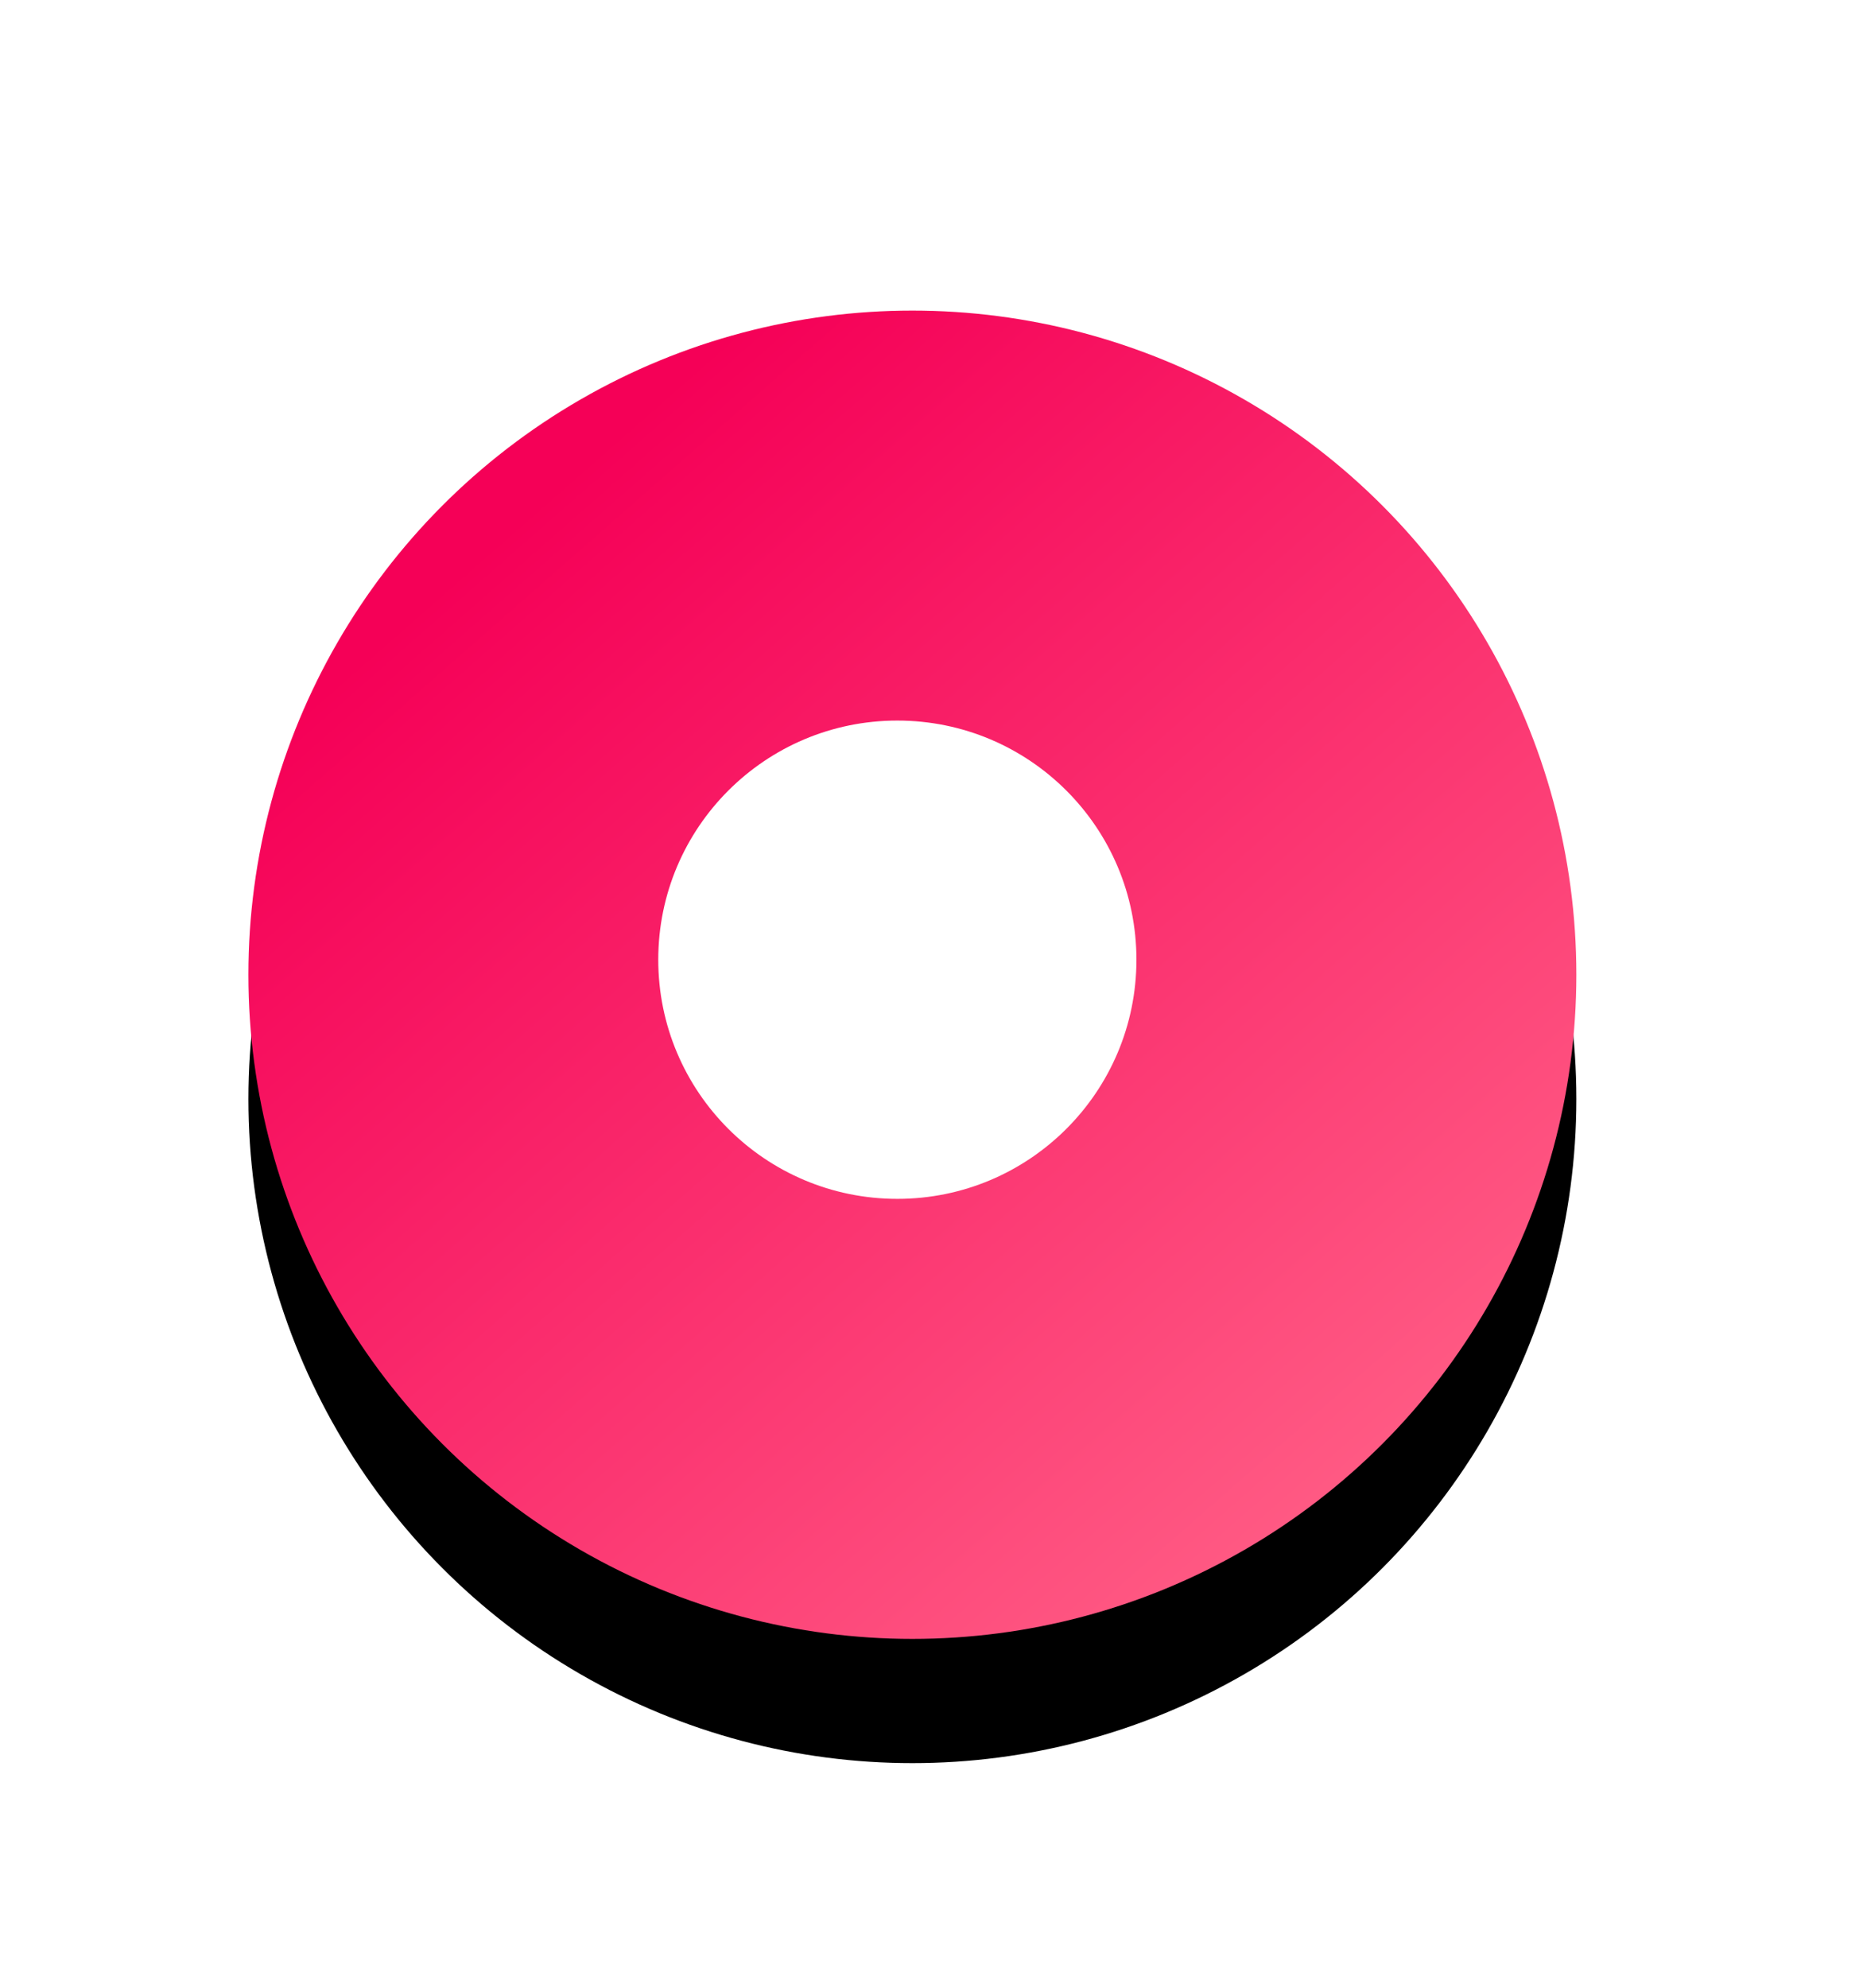 <svg xmlns="http://www.w3.org/2000/svg" xmlns:xlink="http://www.w3.org/1999/xlink" width="30" height="32" viewBox="0 0 30 32"><!--! Font Awesome Pro 6.1.0 by @fontawesome - https://fontawesome.com License - https://fontawesome.com/license (Commercial License) Copyright 2022 Fonticons, Inc. -->
<!-- <path d="M0 256C0 114.6 114.6 0 256 0C397.4 0 512 114.6 512 256C512 397.4 397.4 512 256 512C114.6 512 0 397.4 0 256zM256 352C309 352 352 309 352 256C352 202.1 309 160 256 160C202.1 160 160 202.1 160 256C160 309 202.1 352 256 352z"/> -->
<defs>
        <linearGradient id="prefix__c" x1="21.972%" x2="84.992%" y1="13.956%" y2="85.782%">
            <stop offset="0%" stop-color="#f50057"/>
            <stop offset="100%" stop-color="#ff5983"/>
        </linearGradient>
        <filter id="prefix__a" width="179.5%" height="179.5%" x="-39.7%" y="-30.4%" filterUnits="objectBoundingBox">
            <feOffset dy="2" in="SourceAlpha" result="shadowOffsetOuter1"/>
            <feGaussianBlur in="shadowOffsetOuter1" result="shadowBlurOuter1" stdDeviation="2.5"/>
            <feColorMatrix in="shadowBlurOuter1" values="0 0 0 0 0 0 0 0 0 0 0 0 0 0 0 0 0 0 0.1 0"/>
        </filter>
        <circle id="prefix__b" cx="10.692" cy="10.692" r="10.692"/>
</defs>
    <g fill="none" fill-rule="evenodd">
        <path fill="#FFF" fill-opacity="0" d="M0 0H30V32H0z"/>
        <g transform="translate(4 5)">
            <use fill="#000" filter="url(#prefix__a)" xlink:href="#prefix__b"/>
            <use fill="url(#prefix__c)" xlink:href="#prefix__b"/>
            <circle cx="10.45" cy="10.45" r="3.85" fill="#FFF"/>
        </g>
    </g>
</svg>
